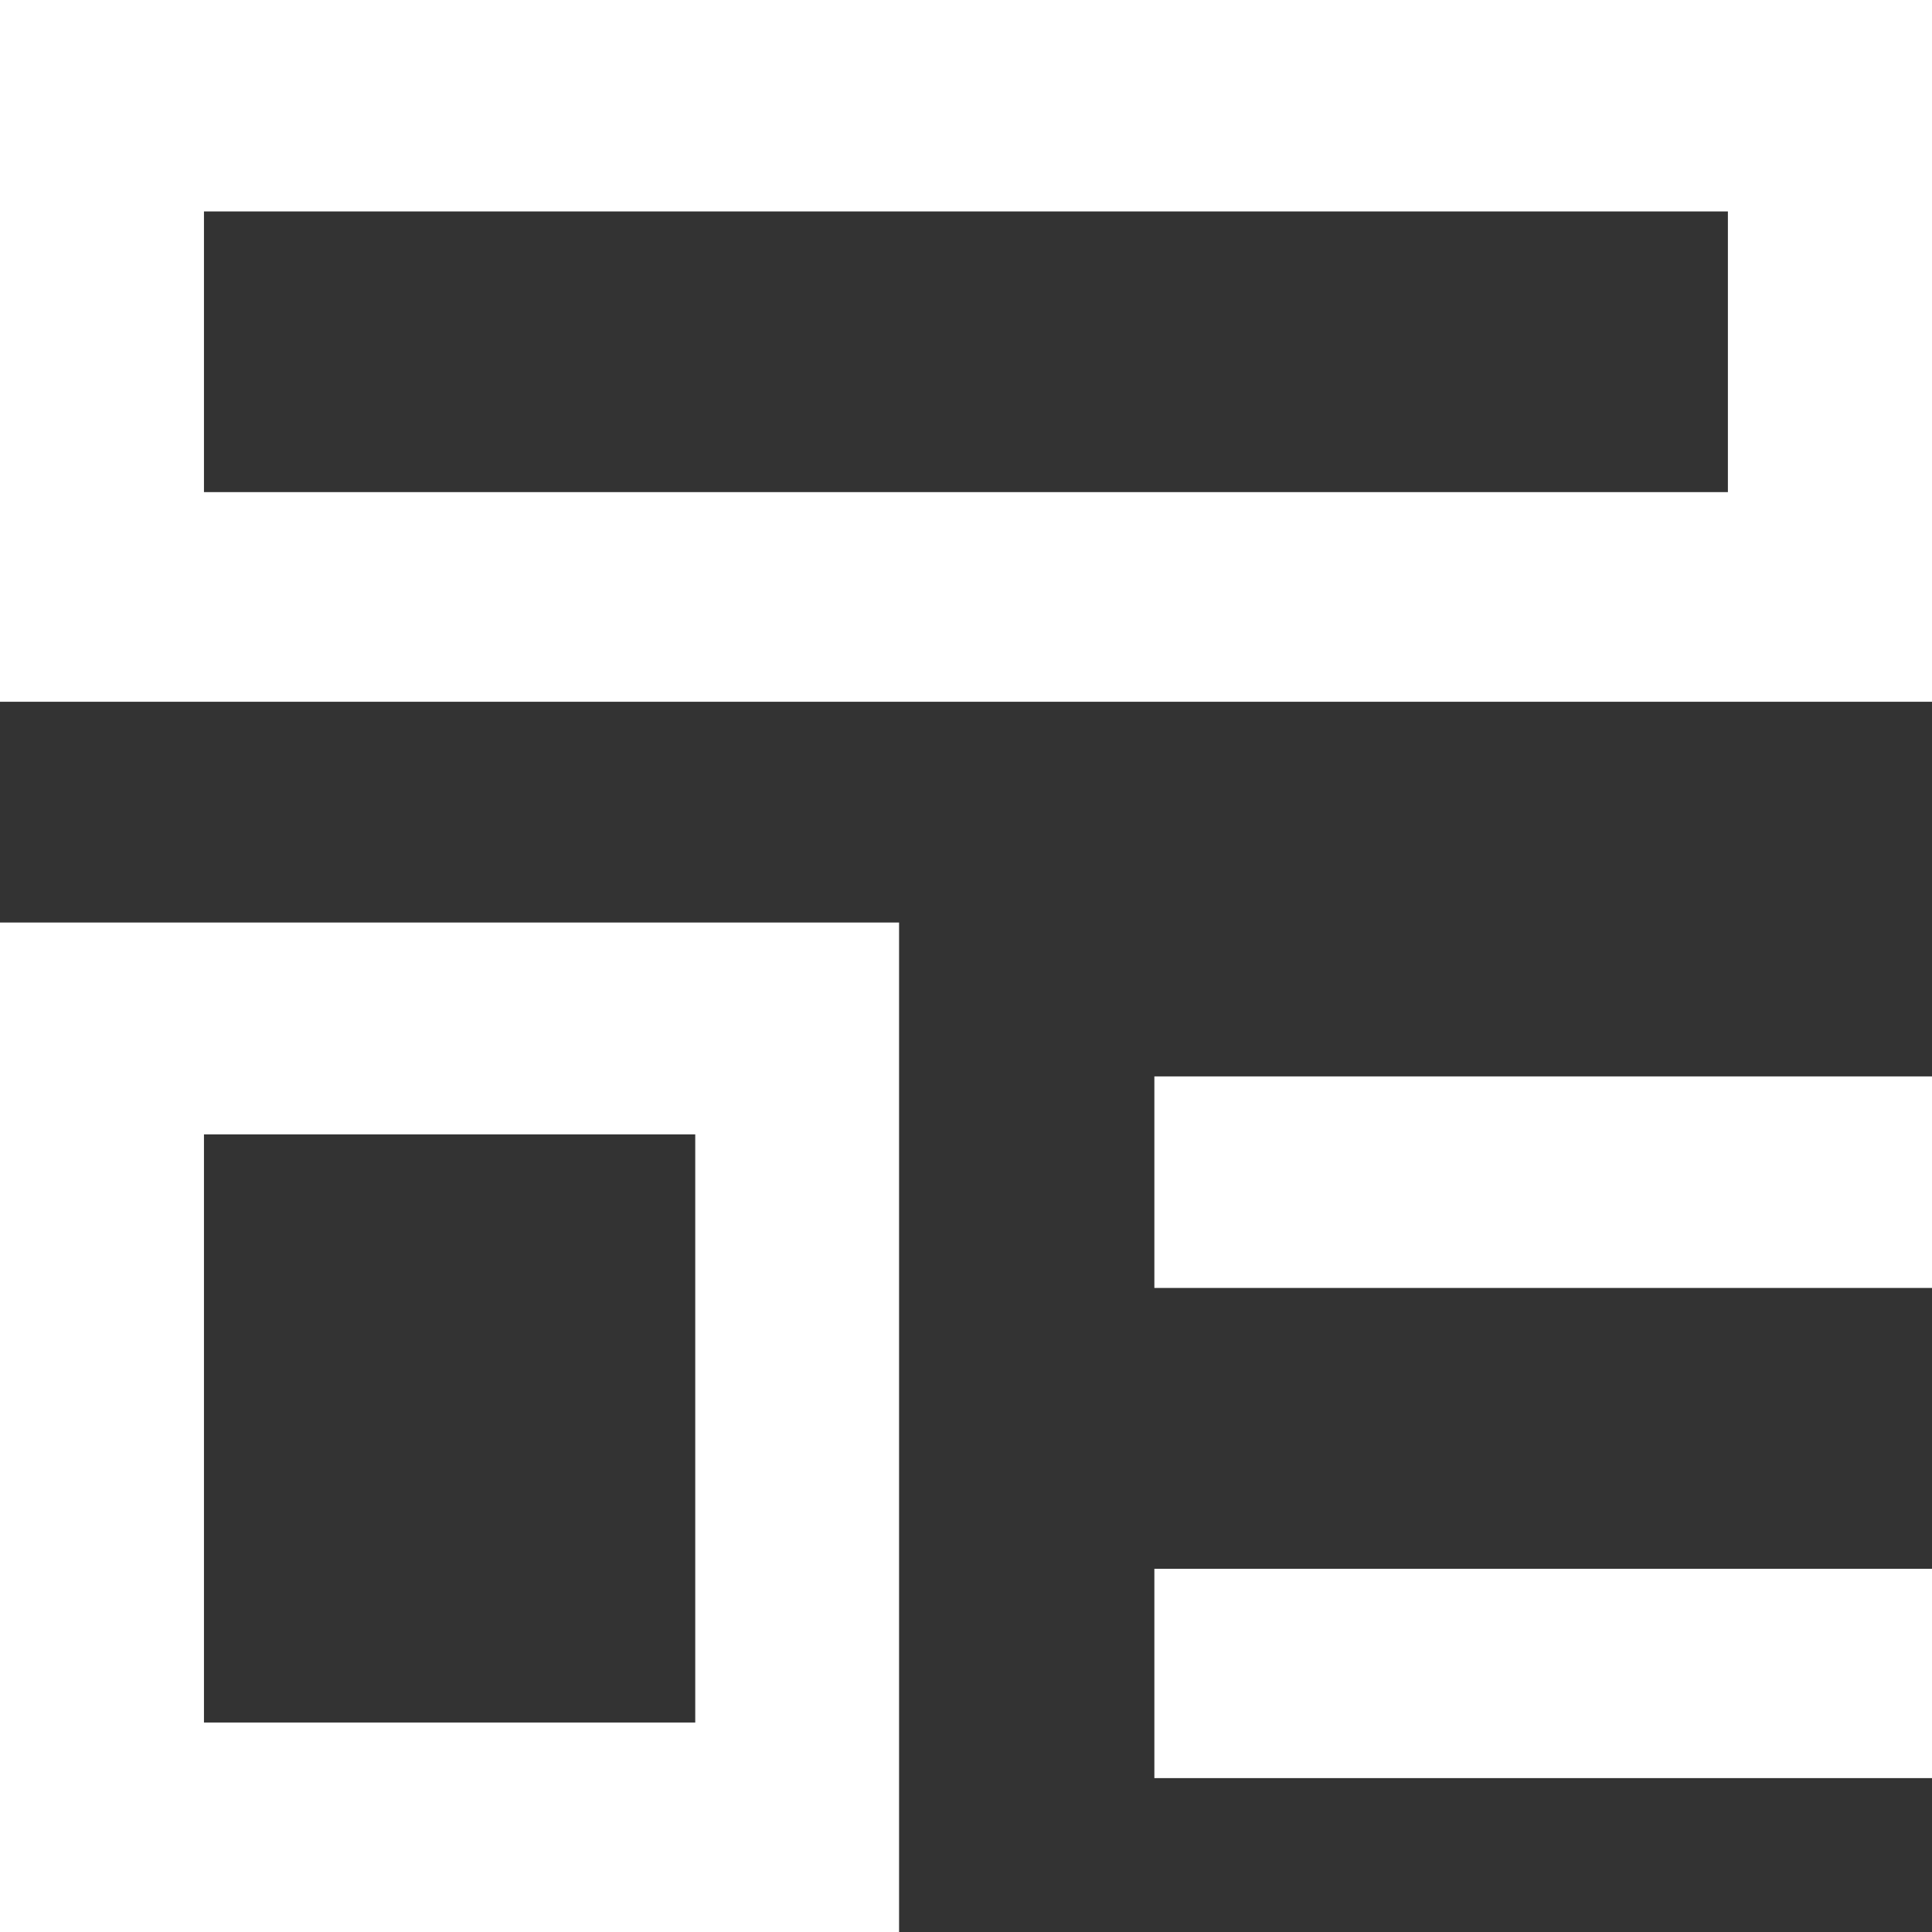 <svg xmlns="http://www.w3.org/2000/svg" width="14" height="14" viewBox="0 0 14 14">
  <rect x="0" y="0" width="14" height="14" fill="#333333" stroke="none"/>
  <path id="icon-表单设计" d="M0,5.085V0H14V5.085ZM12.521,3.566V1.532H1.478V3.566H12.521ZM0,6.685H6.515V14H0Zm5.038,5.794V8.22H1.478v4.262H5.038v0ZM14,7.8V9.333H8.365V7.8H14Zm0,5.085H8.365V11.368H14v1.519Z" fill="#fff"/>
</svg>
